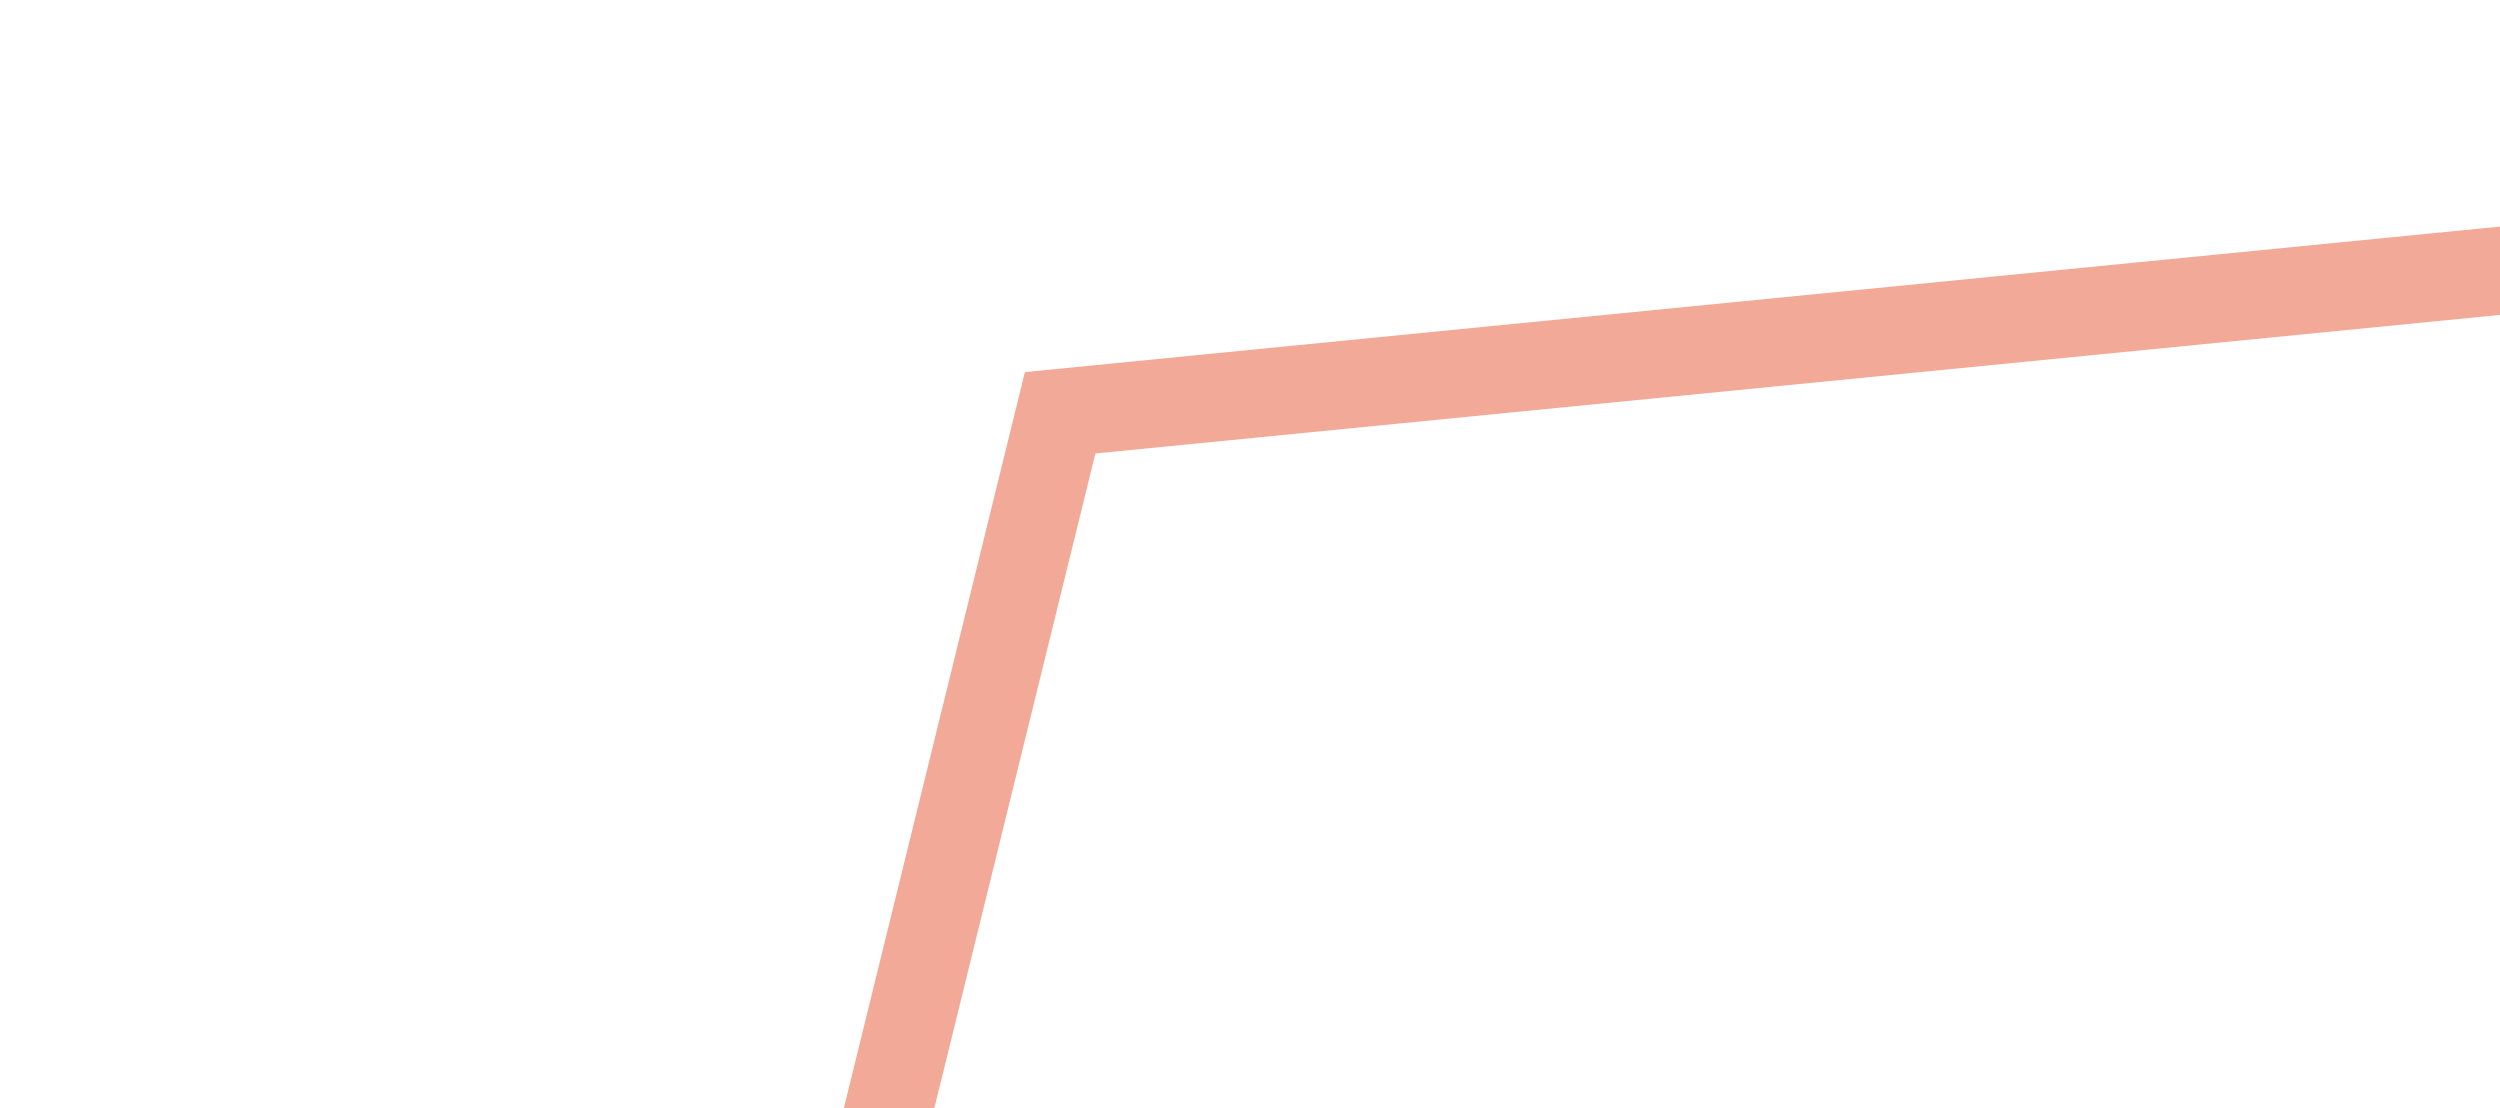 <svg width="512" height="227" viewBox="0 0 512 227" fill="none" xmlns="http://www.w3.org/2000/svg">
<path d="M973.931 9.877L217.118 84.539L9.157 929.896" stroke="#EA7052" stroke-opacity="0.6" stroke-width="18"/>
</svg>
